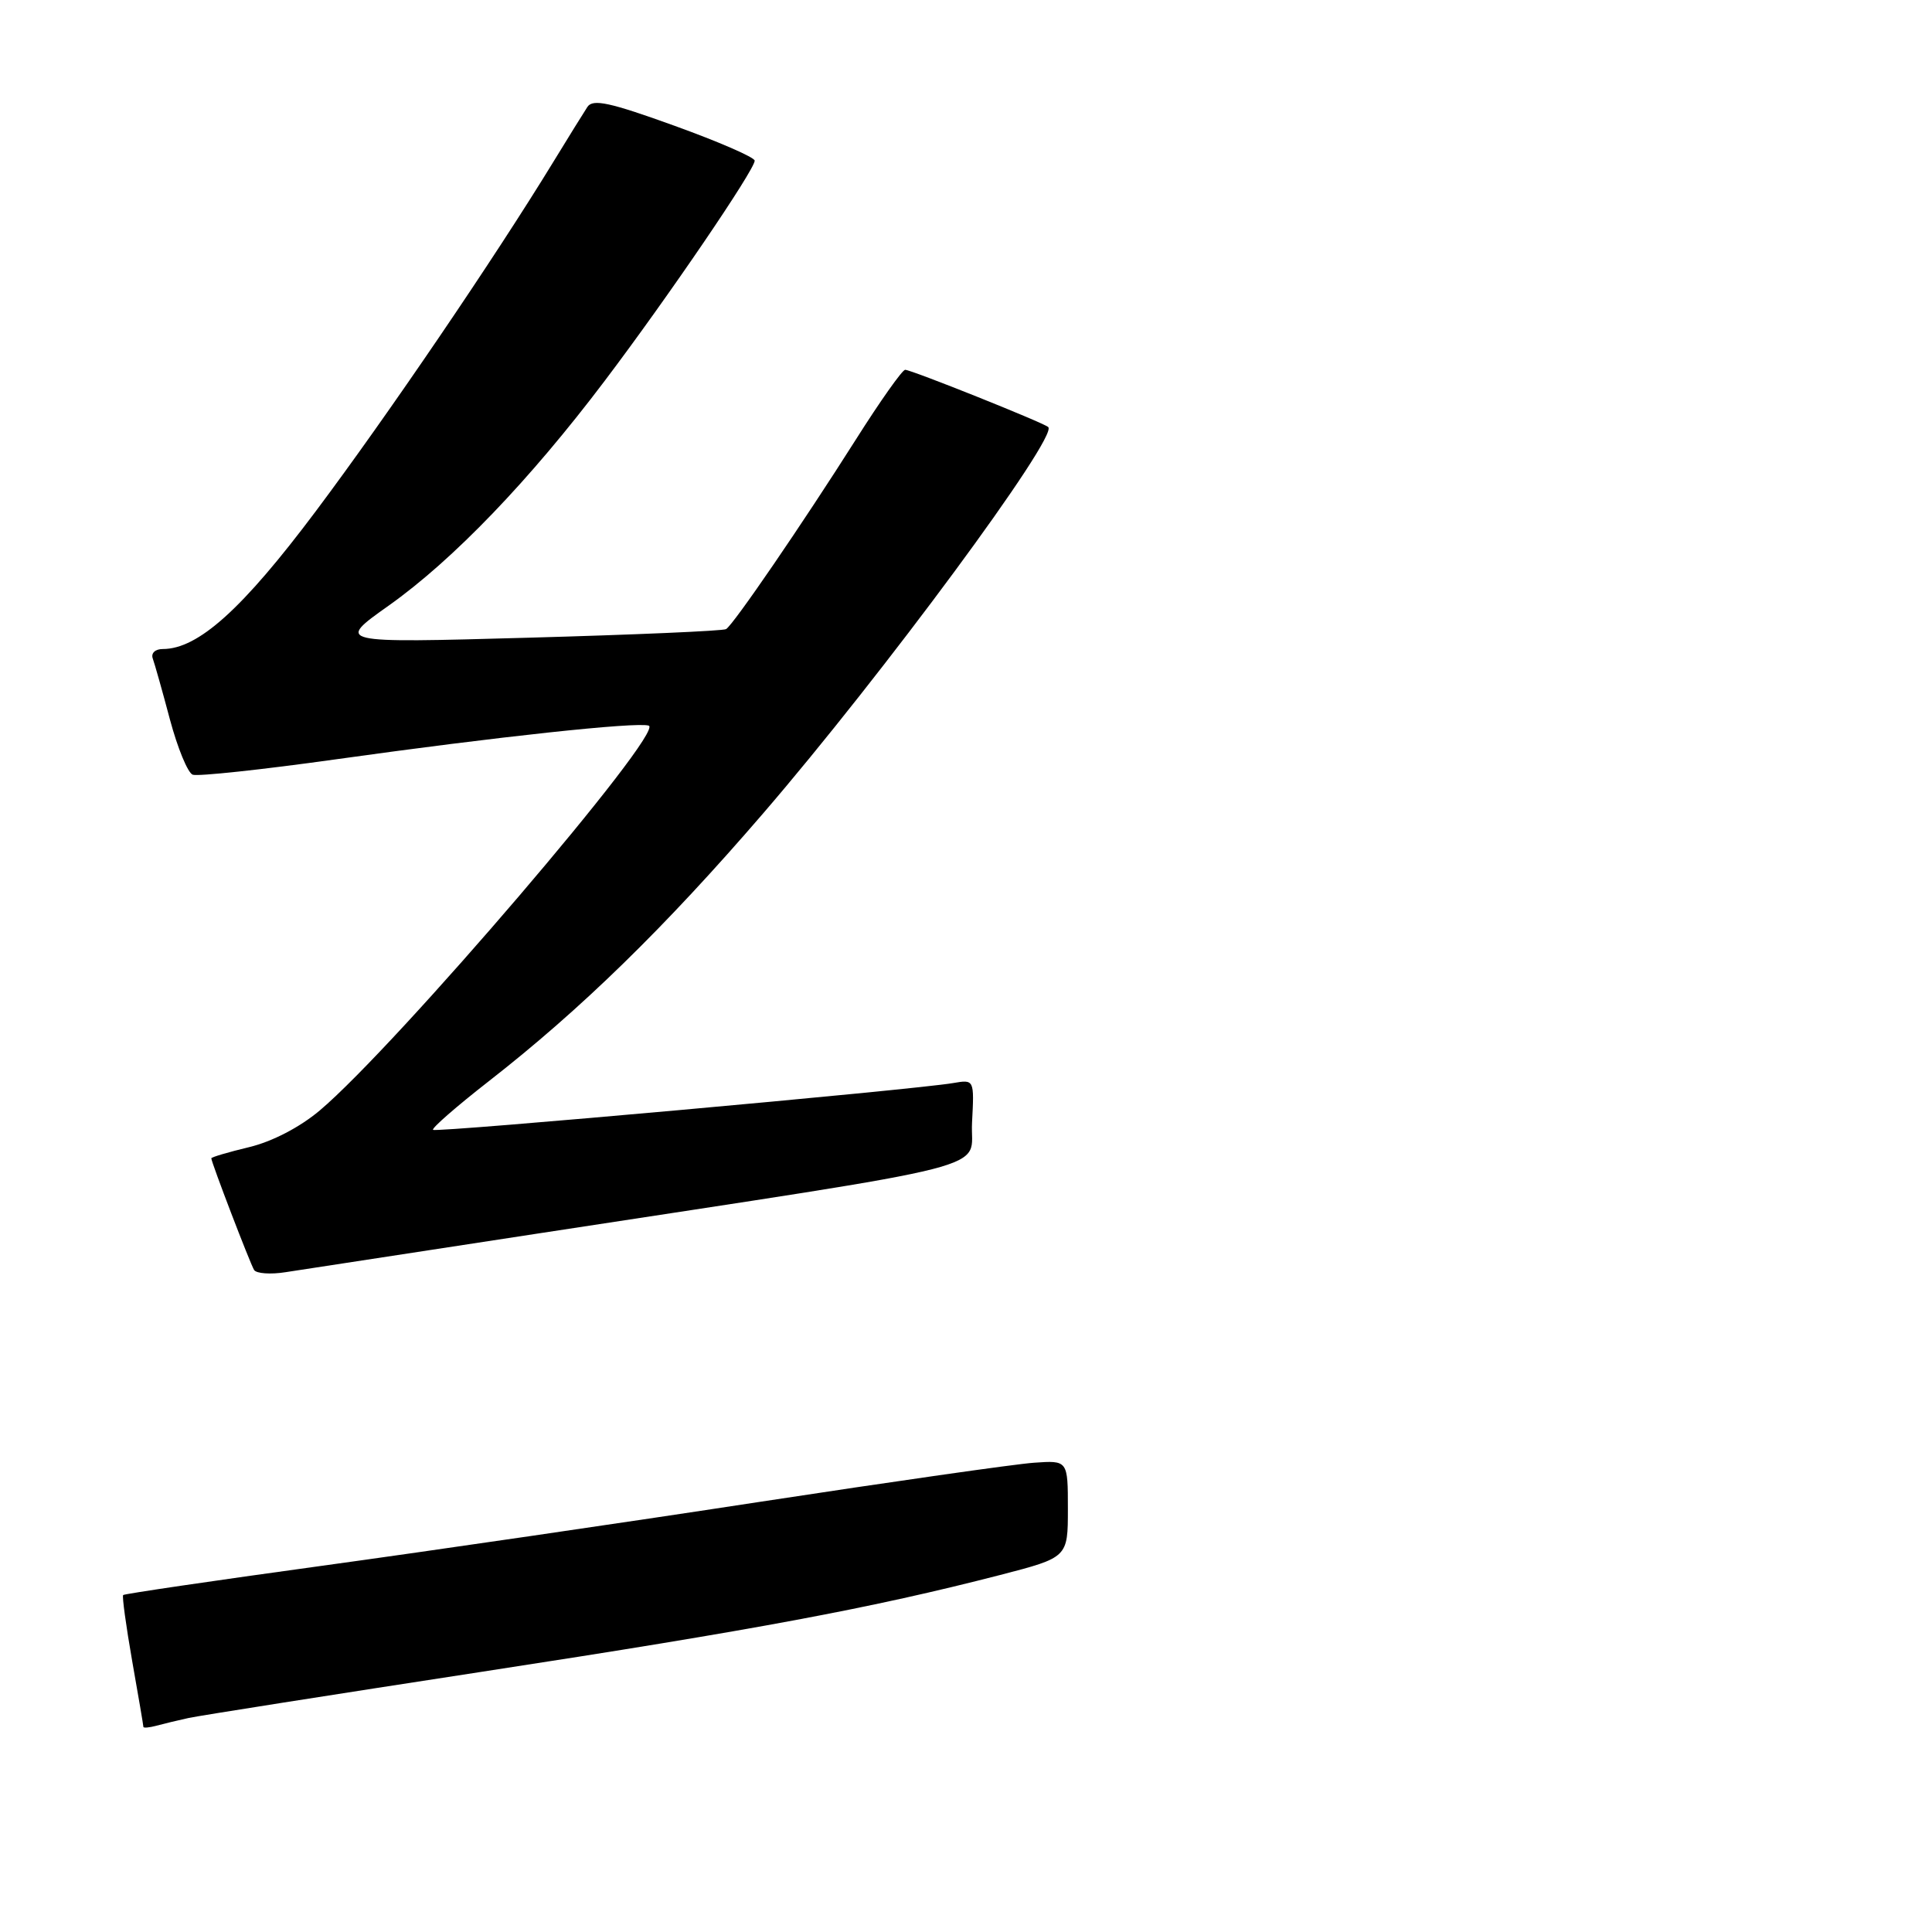 <?xml version="1.0" encoding="UTF-8" standalone="no"?>
<!DOCTYPE svg PUBLIC "-//W3C//DTD SVG 1.1//EN" "http://www.w3.org/Graphics/SVG/1.1/DTD/svg11.dtd" >
<svg xmlns="http://www.w3.org/2000/svg" xmlns:xlink="http://www.w3.org/1999/xlink" version="1.1" viewBox="0 0 256 256">
 <g >
 <path fill="currentColor"
d=" M 25.00 227.64 C 26.38 227.34 43.91 224.58 63.97 221.50 C 100.38 215.91 115.50 213.08 132.50 208.70 C 141.50 206.37 141.50 206.37 141.50 199.94 C 141.50 193.50 141.50 193.50 137.00 193.82 C 134.53 193.99 118.10 196.34 100.50 199.03 C 82.90 201.73 56.82 205.53 42.56 207.49 C 28.29 209.45 16.48 211.19 16.32 211.35 C 16.16 211.51 16.70 215.43 17.51 220.07 C 18.33 224.71 19.00 228.64 19.00 228.82 C 19.00 228.99 19.79 228.92 20.75 228.66 C 21.71 228.40 23.62 227.94 25.00 227.64 Z  M 71.00 163.49 C 134.24 153.80 128.46 155.27 128.80 148.76 C 129.10 143.03 129.10 143.03 126.30 143.51 C 121.16 144.40 57.77 150.10 57.38 149.71 C 57.17 149.50 60.48 146.61 64.75 143.28 C 76.96 133.76 88.10 122.89 101.10 107.80 C 116.96 89.39 140.23 57.87 138.90 56.59 C 138.33 56.03 120.75 49.00 119.94 49.00 C 119.56 49.00 116.62 53.16 113.40 58.25 C 106.32 69.42 97.18 82.78 96.21 83.36 C 95.82 83.60 84.03 84.11 70.00 84.50 C 44.50 85.21 44.50 85.21 51.50 80.25 C 60.04 74.19 70.18 63.64 80.16 50.42 C 88.55 39.32 100.00 22.50 100.00 21.29 C 100.00 20.85 95.21 18.77 89.36 16.66 C 80.81 13.57 78.56 13.08 77.84 14.16 C 77.36 14.90 75.30 18.20 73.29 21.50 C 65.47 34.29 51.33 55.08 41.85 67.73 C 32.10 80.74 26.25 86.00 21.56 86.00 C 20.56 86.00 19.99 86.55 20.24 87.25 C 20.49 87.94 21.52 91.58 22.52 95.35 C 23.53 99.12 24.88 102.40 25.53 102.65 C 26.19 102.90 34.77 101.98 44.61 100.60 C 65.78 97.63 84.38 95.63 85.96 96.15 C 88.16 96.89 52.44 138.66 42.36 147.15 C 39.72 149.37 36.08 151.26 33.02 152.00 C 30.26 152.66 28.00 153.33 28.00 153.48 C 28.00 154.01 33.14 167.42 33.67 168.28 C 33.97 168.75 35.85 168.89 37.85 168.57 C 39.86 168.26 54.77 165.97 71.00 163.49 Z "/>
</g>
</svg>